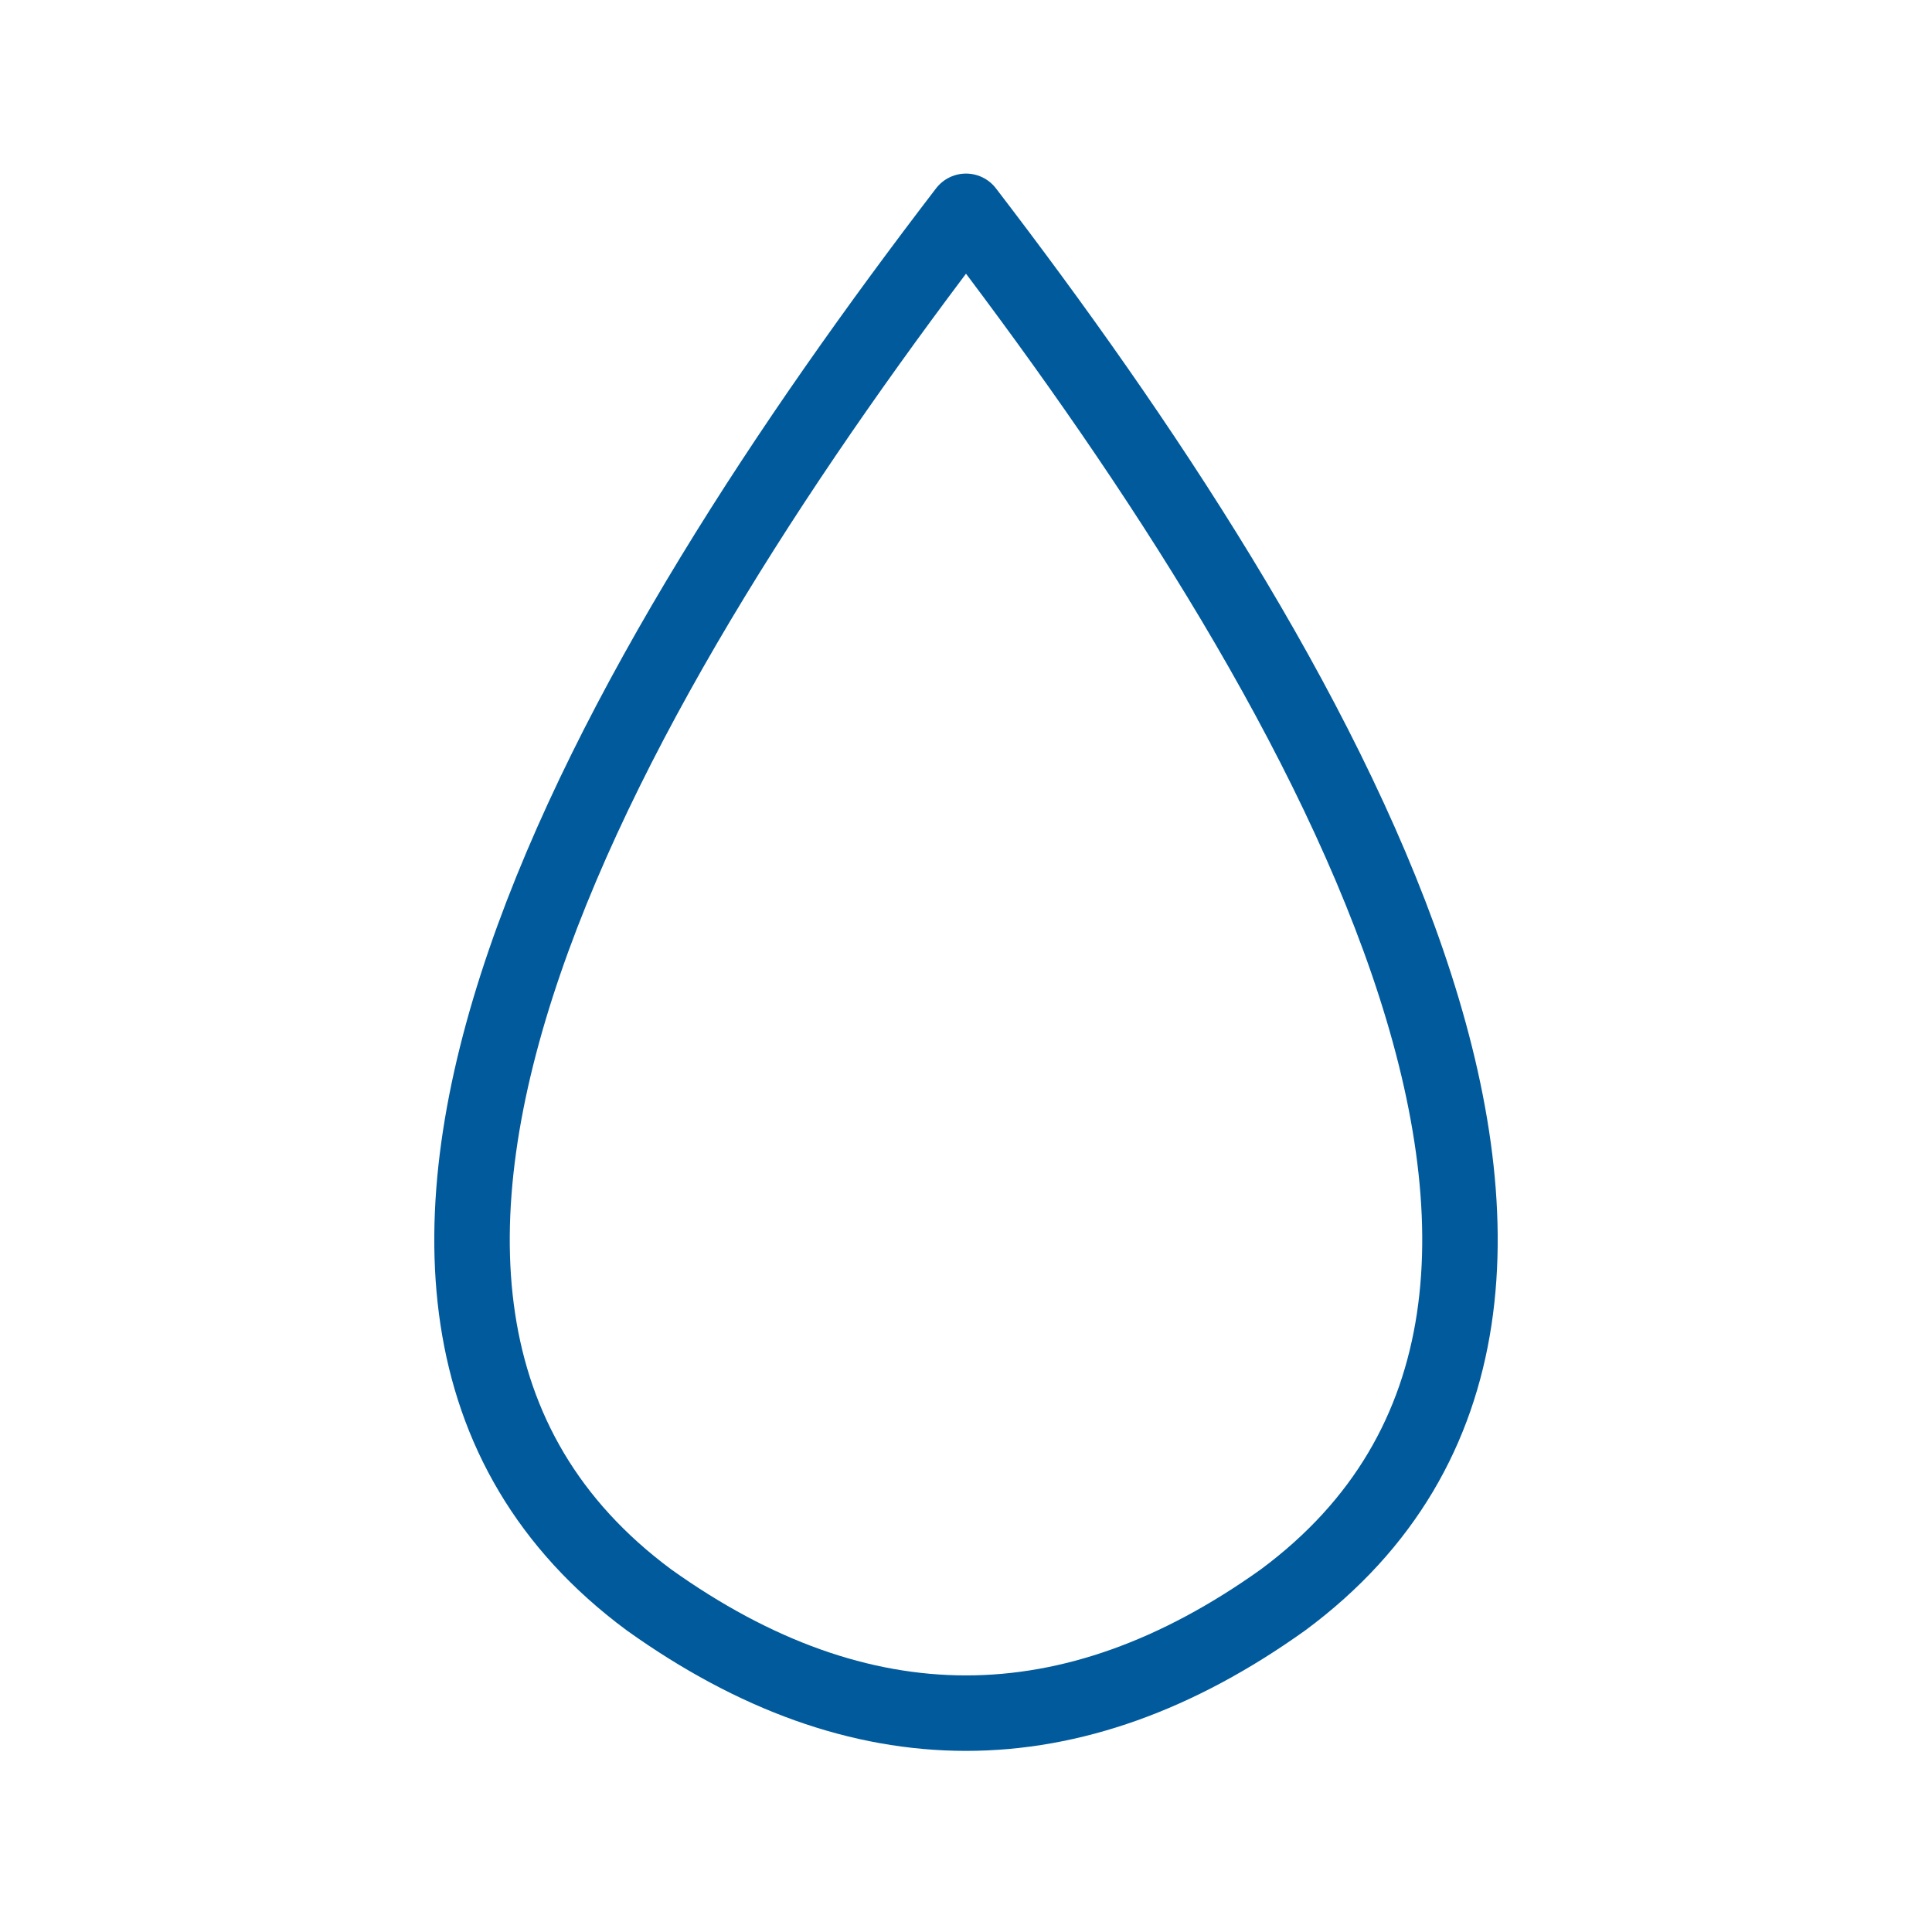 <svg xmlns="http://www.w3.org/2000/svg" viewBox="0 0 128 128" stroke="#005A9C" fill="none" stroke-linejoin="round" stroke-width="5"><path d="M64 14C41 44 16 86 43 106q21 15 42 0c27-20 2-62-21-92Z"/></svg>
